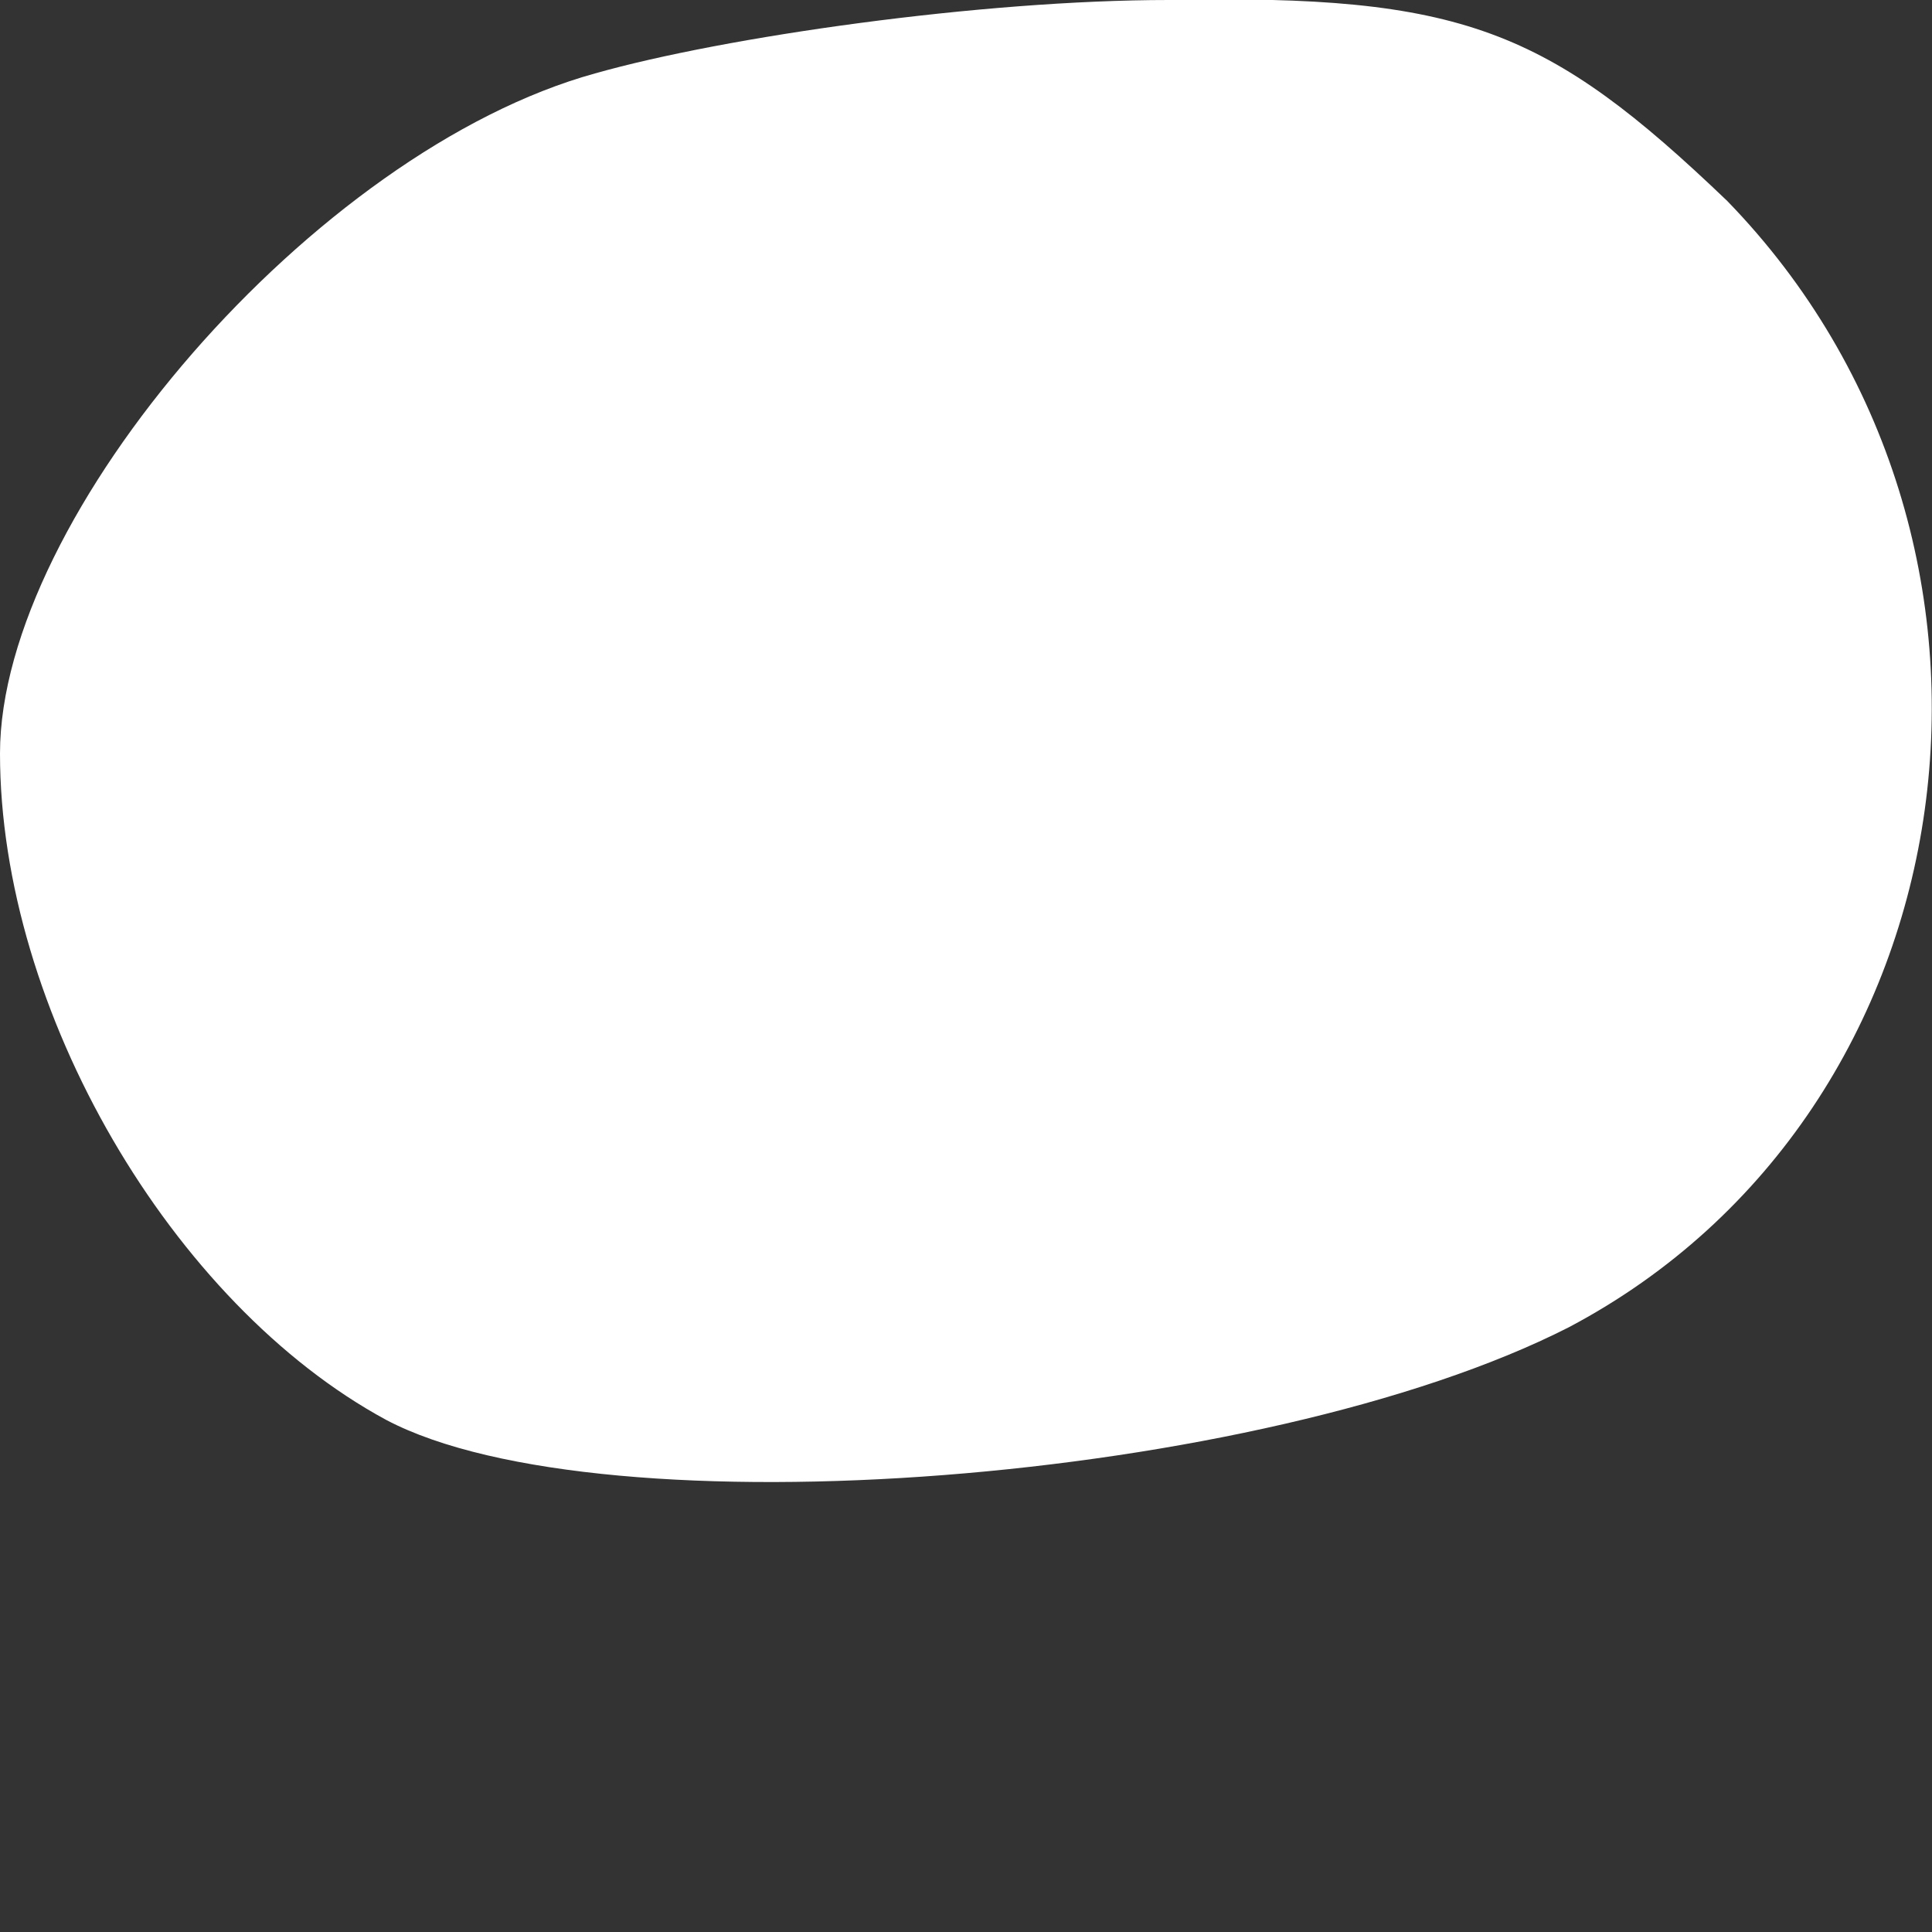 <svg width="1" height="1" viewBox="0 0 1 1" fill="none" xmlns="http://www.w3.org/2000/svg">
<rect x="0" y="0" width="1" height="1" fill="#333333" stroke="none"/>
<path d="M0.308 0.038C0.163 0.078 0 0.267 0 0.39C0 0.523 0.089 0.675 0.2 0.735C0.312 0.794 0.653 0.768 0.812 0.687C1.024 0.575 1.064 0.279 0.894 0.104C0.801 0.015 0.757 -0.003 0.605 0C0.508 0 0.375 0.019 0.308 0.038Z" fill="white"/>
</svg>
